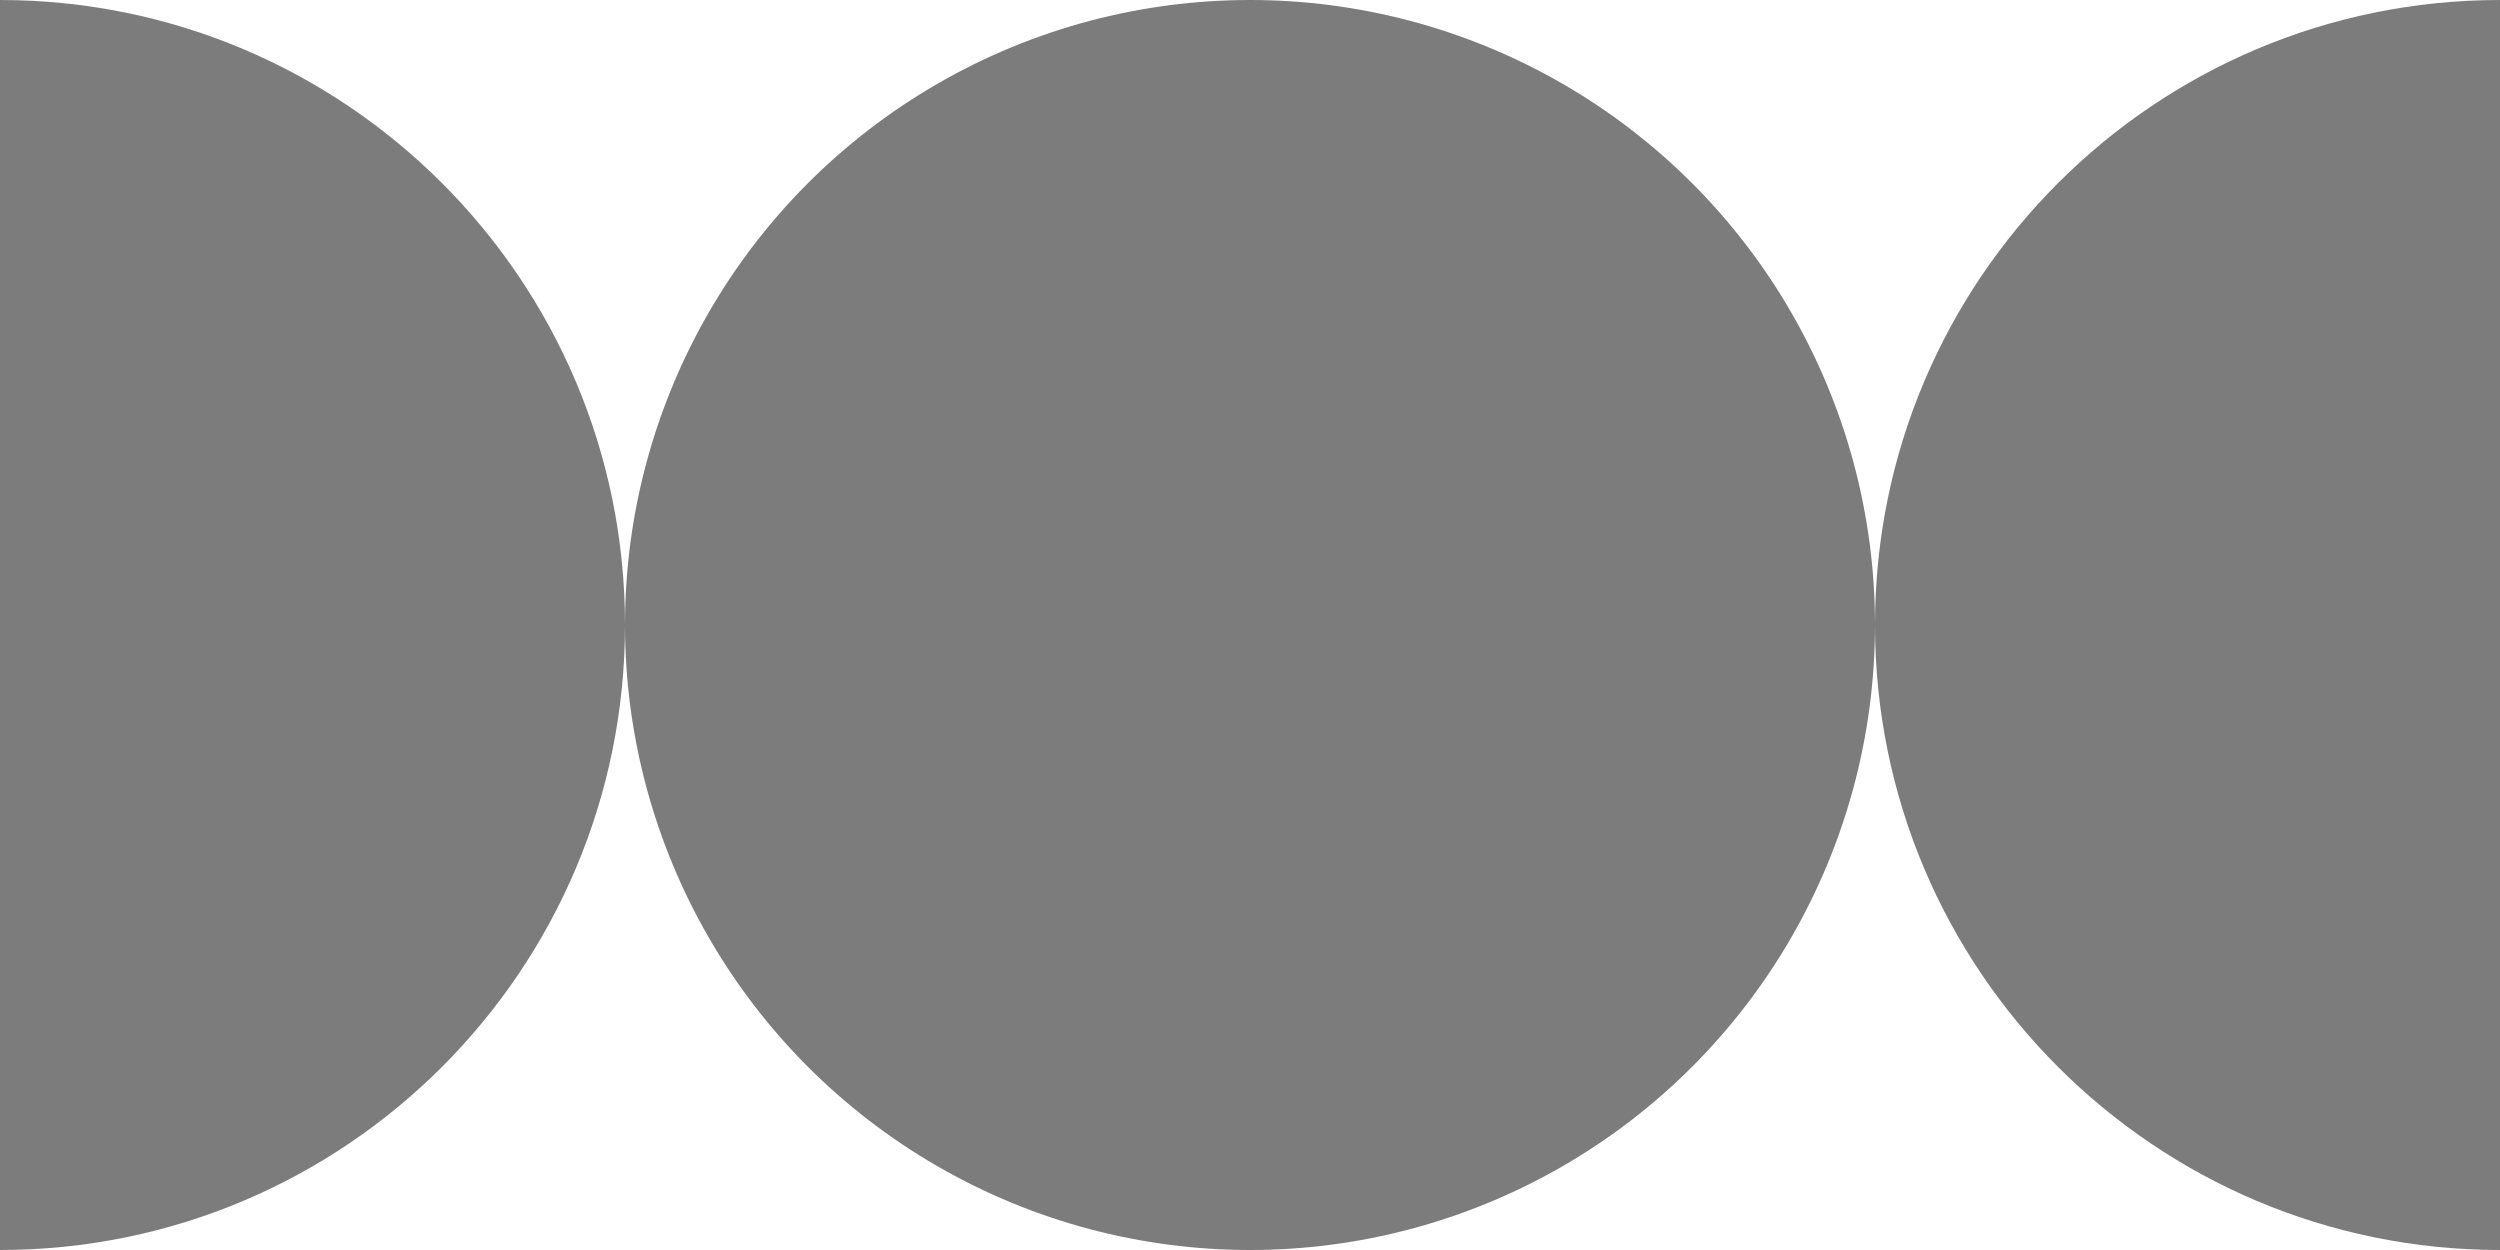 <svg width="64" height="32" viewBox="0 0 64 32" fill="none" xmlns="http://www.w3.org/2000/svg">
    <path fill-rule="evenodd" clip-rule="evenodd" d="M0 0L0 32C8.837 32 16 24.837 16 16C16 7.163 8.837 0 0 0Z" fill="#7C7C7C"/>
    <path fill-rule="evenodd" clip-rule="evenodd" d="M64 32V0C55.163 0 48 7.163 48 16C48 24.837 55.163 32 64 32Z" fill="#7C7C7C"/>
    <circle cx="32" cy="16" r="16" fill="#7C7C7C"/>
</svg>
